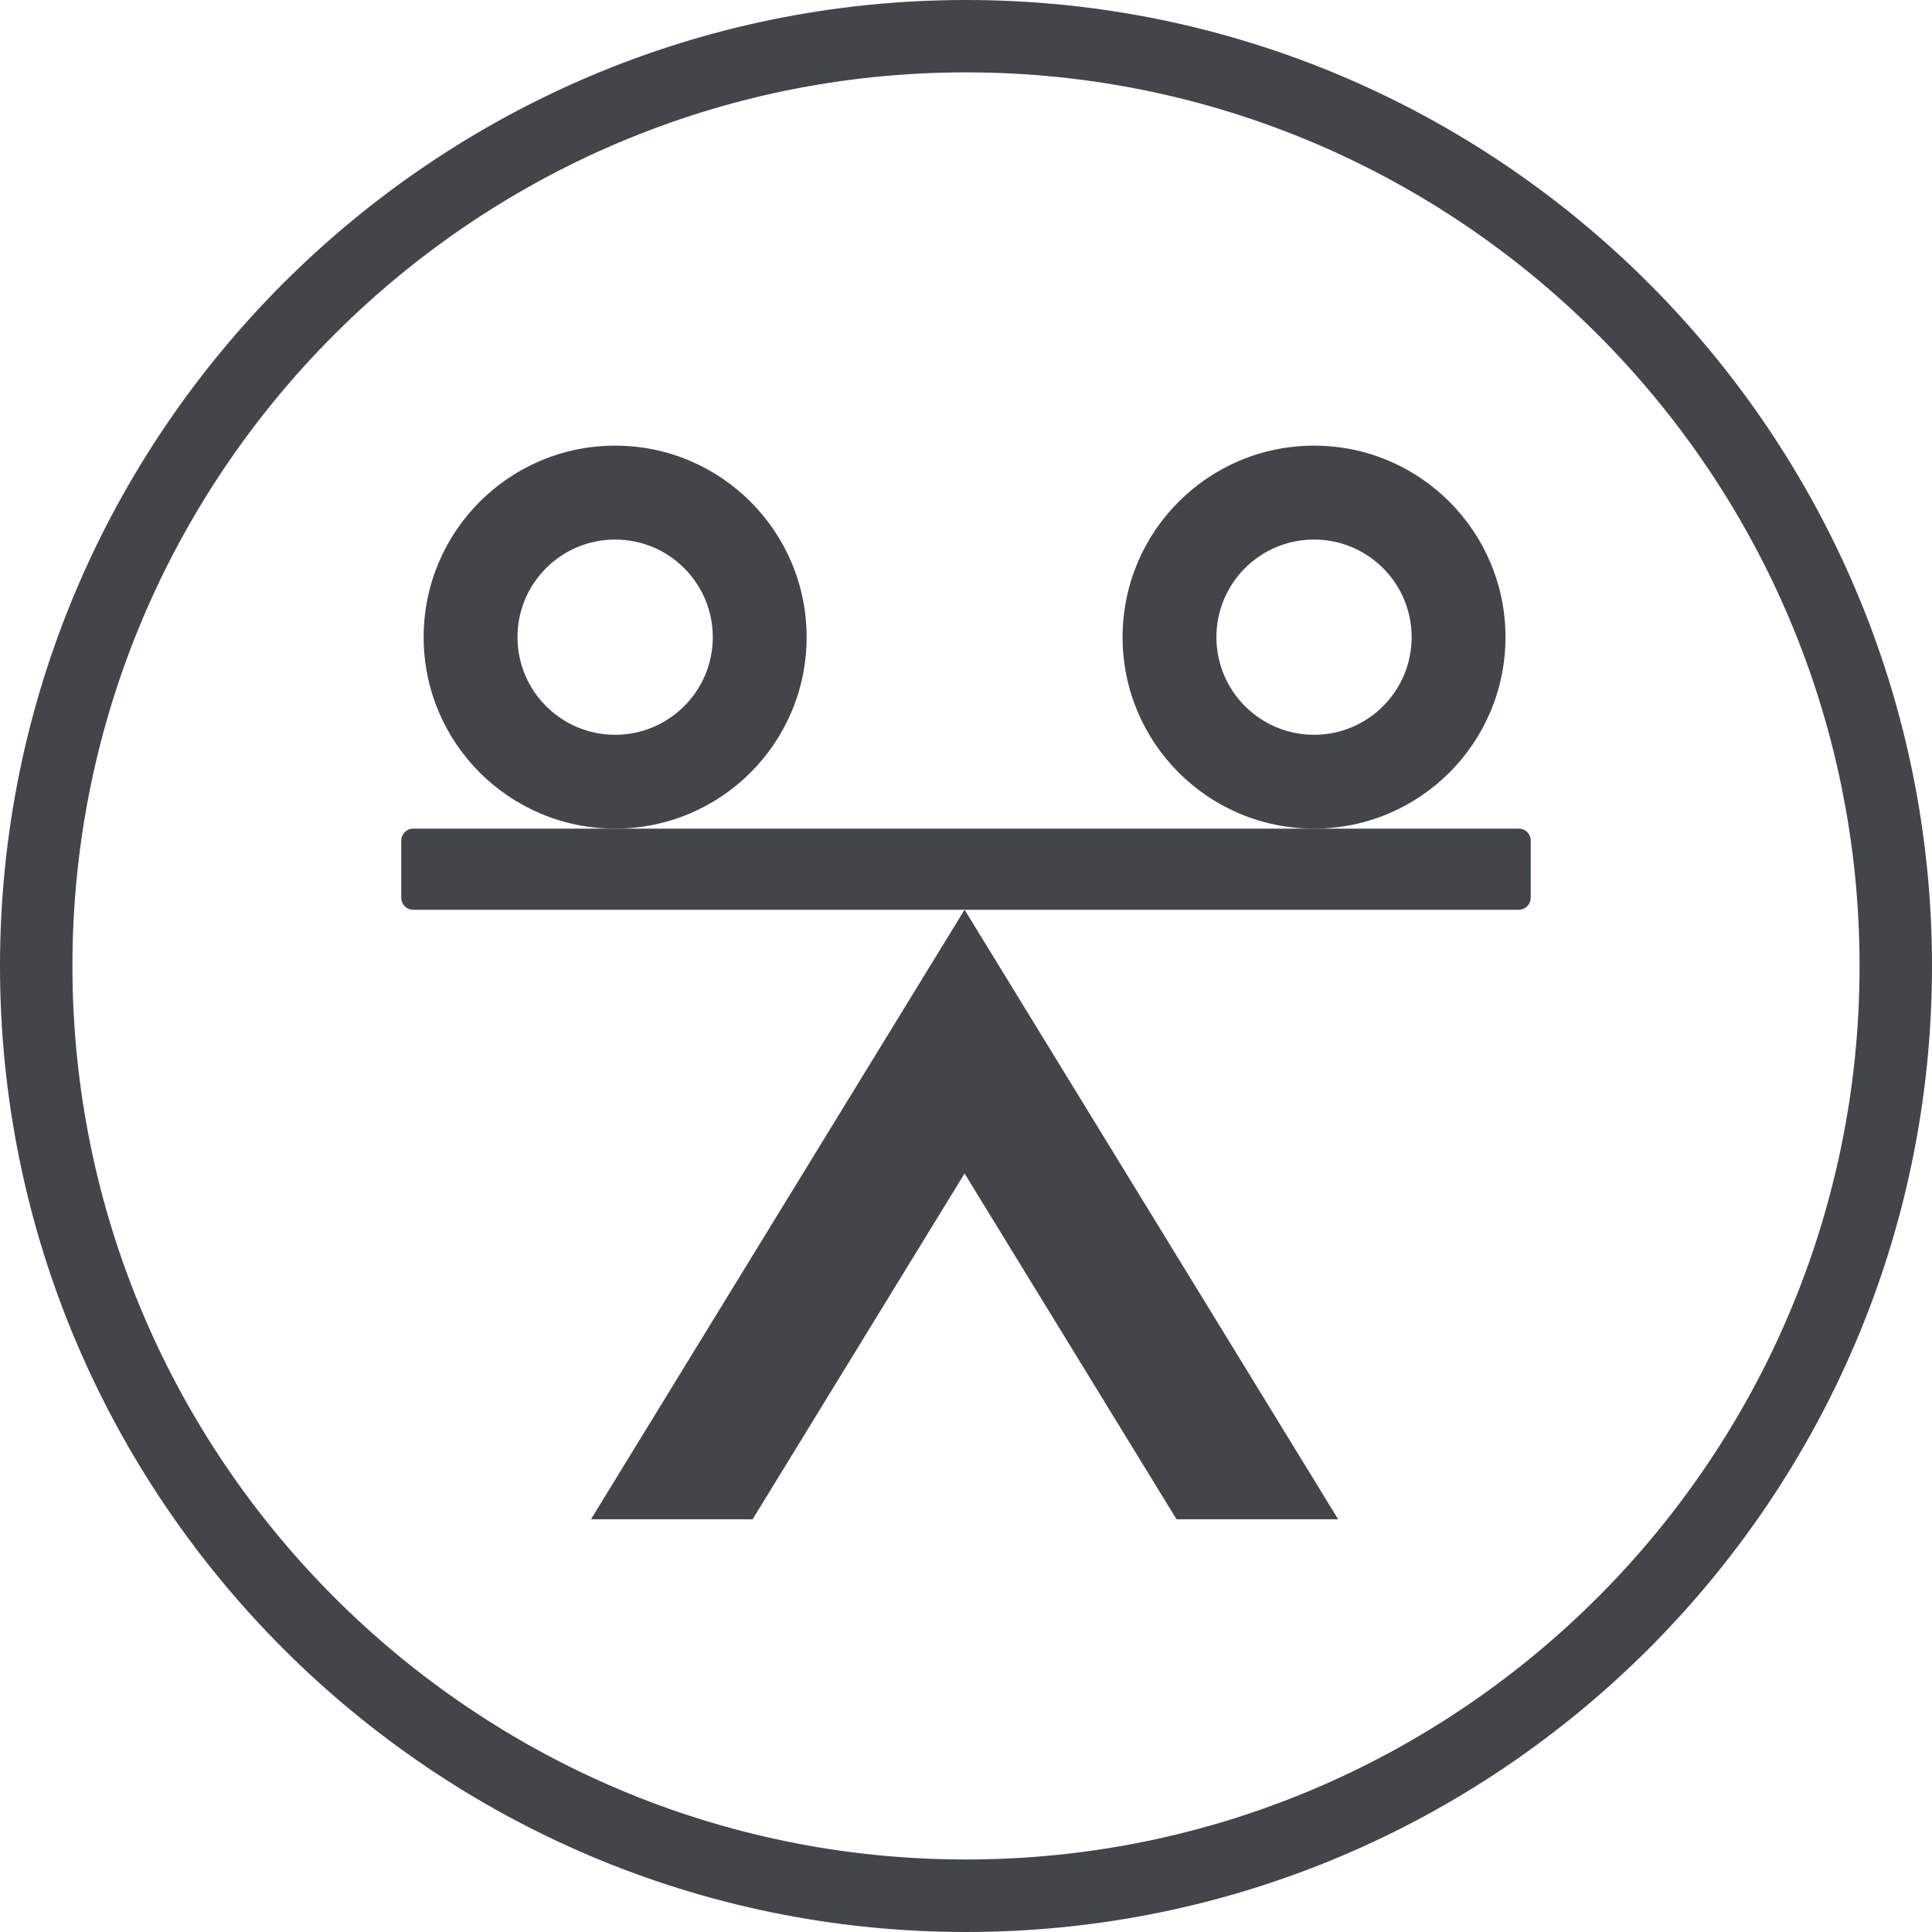 <?xml version="1.0" encoding="utf-8"?>
<!-- Generator: Adobe Illustrator 16.0.0, SVG Export Plug-In . SVG Version: 6.00 Build 0)  -->
<!DOCTYPE svg PUBLIC "-//W3C//DTD SVG 1.1//EN" "http://www.w3.org/Graphics/SVG/1.1/DTD/svg11.dtd">
<svg version="1.1" id="Layer_1" xmlns="http://www.w3.org/2000/svg" xmlns:xlink="http://www.w3.org/1999/xlink" x="0px" y="0px"
	 width="29.688px" height="29.688px" viewBox="0 0 29.688 29.688" enable-background="new 0 0 29.688 29.688" xml:space="preserve">
<path fill="#42464B" d="M9.452,6.848c-1.625,0-2.942,1.318-2.942,2.943s1.317,2.942,2.942,2.942c1.626,0,2.943-1.317,2.943-2.942
	S11.078,6.848,9.452,6.848z M9.452,11.291c-0.828,0-1.5-0.672-1.5-1.5c0-0.829,0.672-1.5,1.5-1.5c0.829,0,1.501,0.671,1.501,1.5
	C10.953,10.619,10.281,11.291,9.452,11.291z"/>
<path fill="#42464B" d="M20.192,6.848c-1.625,0-2.942,1.318-2.942,2.943s1.317,2.942,2.942,2.942s2.942-1.317,2.942-2.942
	S21.817,6.848,20.192,6.848z M20.192,11.291c-0.829,0-1.5-0.672-1.5-1.5c0-0.829,0.671-1.5,1.5-1.5c0.828,0,1.5,0.671,1.5,1.5
	C21.692,10.619,21.021,11.291,20.192,11.291z"/>
<path fill="#42464B" d="M23.521,13.797c0,0.101-0.082,0.183-0.183,0.183H6.349c-0.101,0-0.183-0.082-0.183-0.183v-0.881
	c0-0.101,0.082-0.183,0.183-0.183h16.99c0.101,0,0.183,0.082,0.183,0.183V13.797z"/>
<polygon fill="#42464B" points="14.822,13.979 9.081,23.346 11.565,23.346 14.822,18.032 18.079,23.346 20.563,23.346 "/>
<path fill="#42464B" d="M14.844,29.688C6.659,29.688,0,23.028,0,14.844S6.659,0,14.844,0s14.844,6.659,14.844,14.844
	S23.028,29.688,14.844,29.688z M14.844,1.112c-7.571,0-13.731,6.159-13.731,13.731s6.16,13.731,13.731,13.731
	c7.572,0,13.731-6.159,13.731-13.731S22.416,1.112,14.844,1.112z"/>
</svg>
